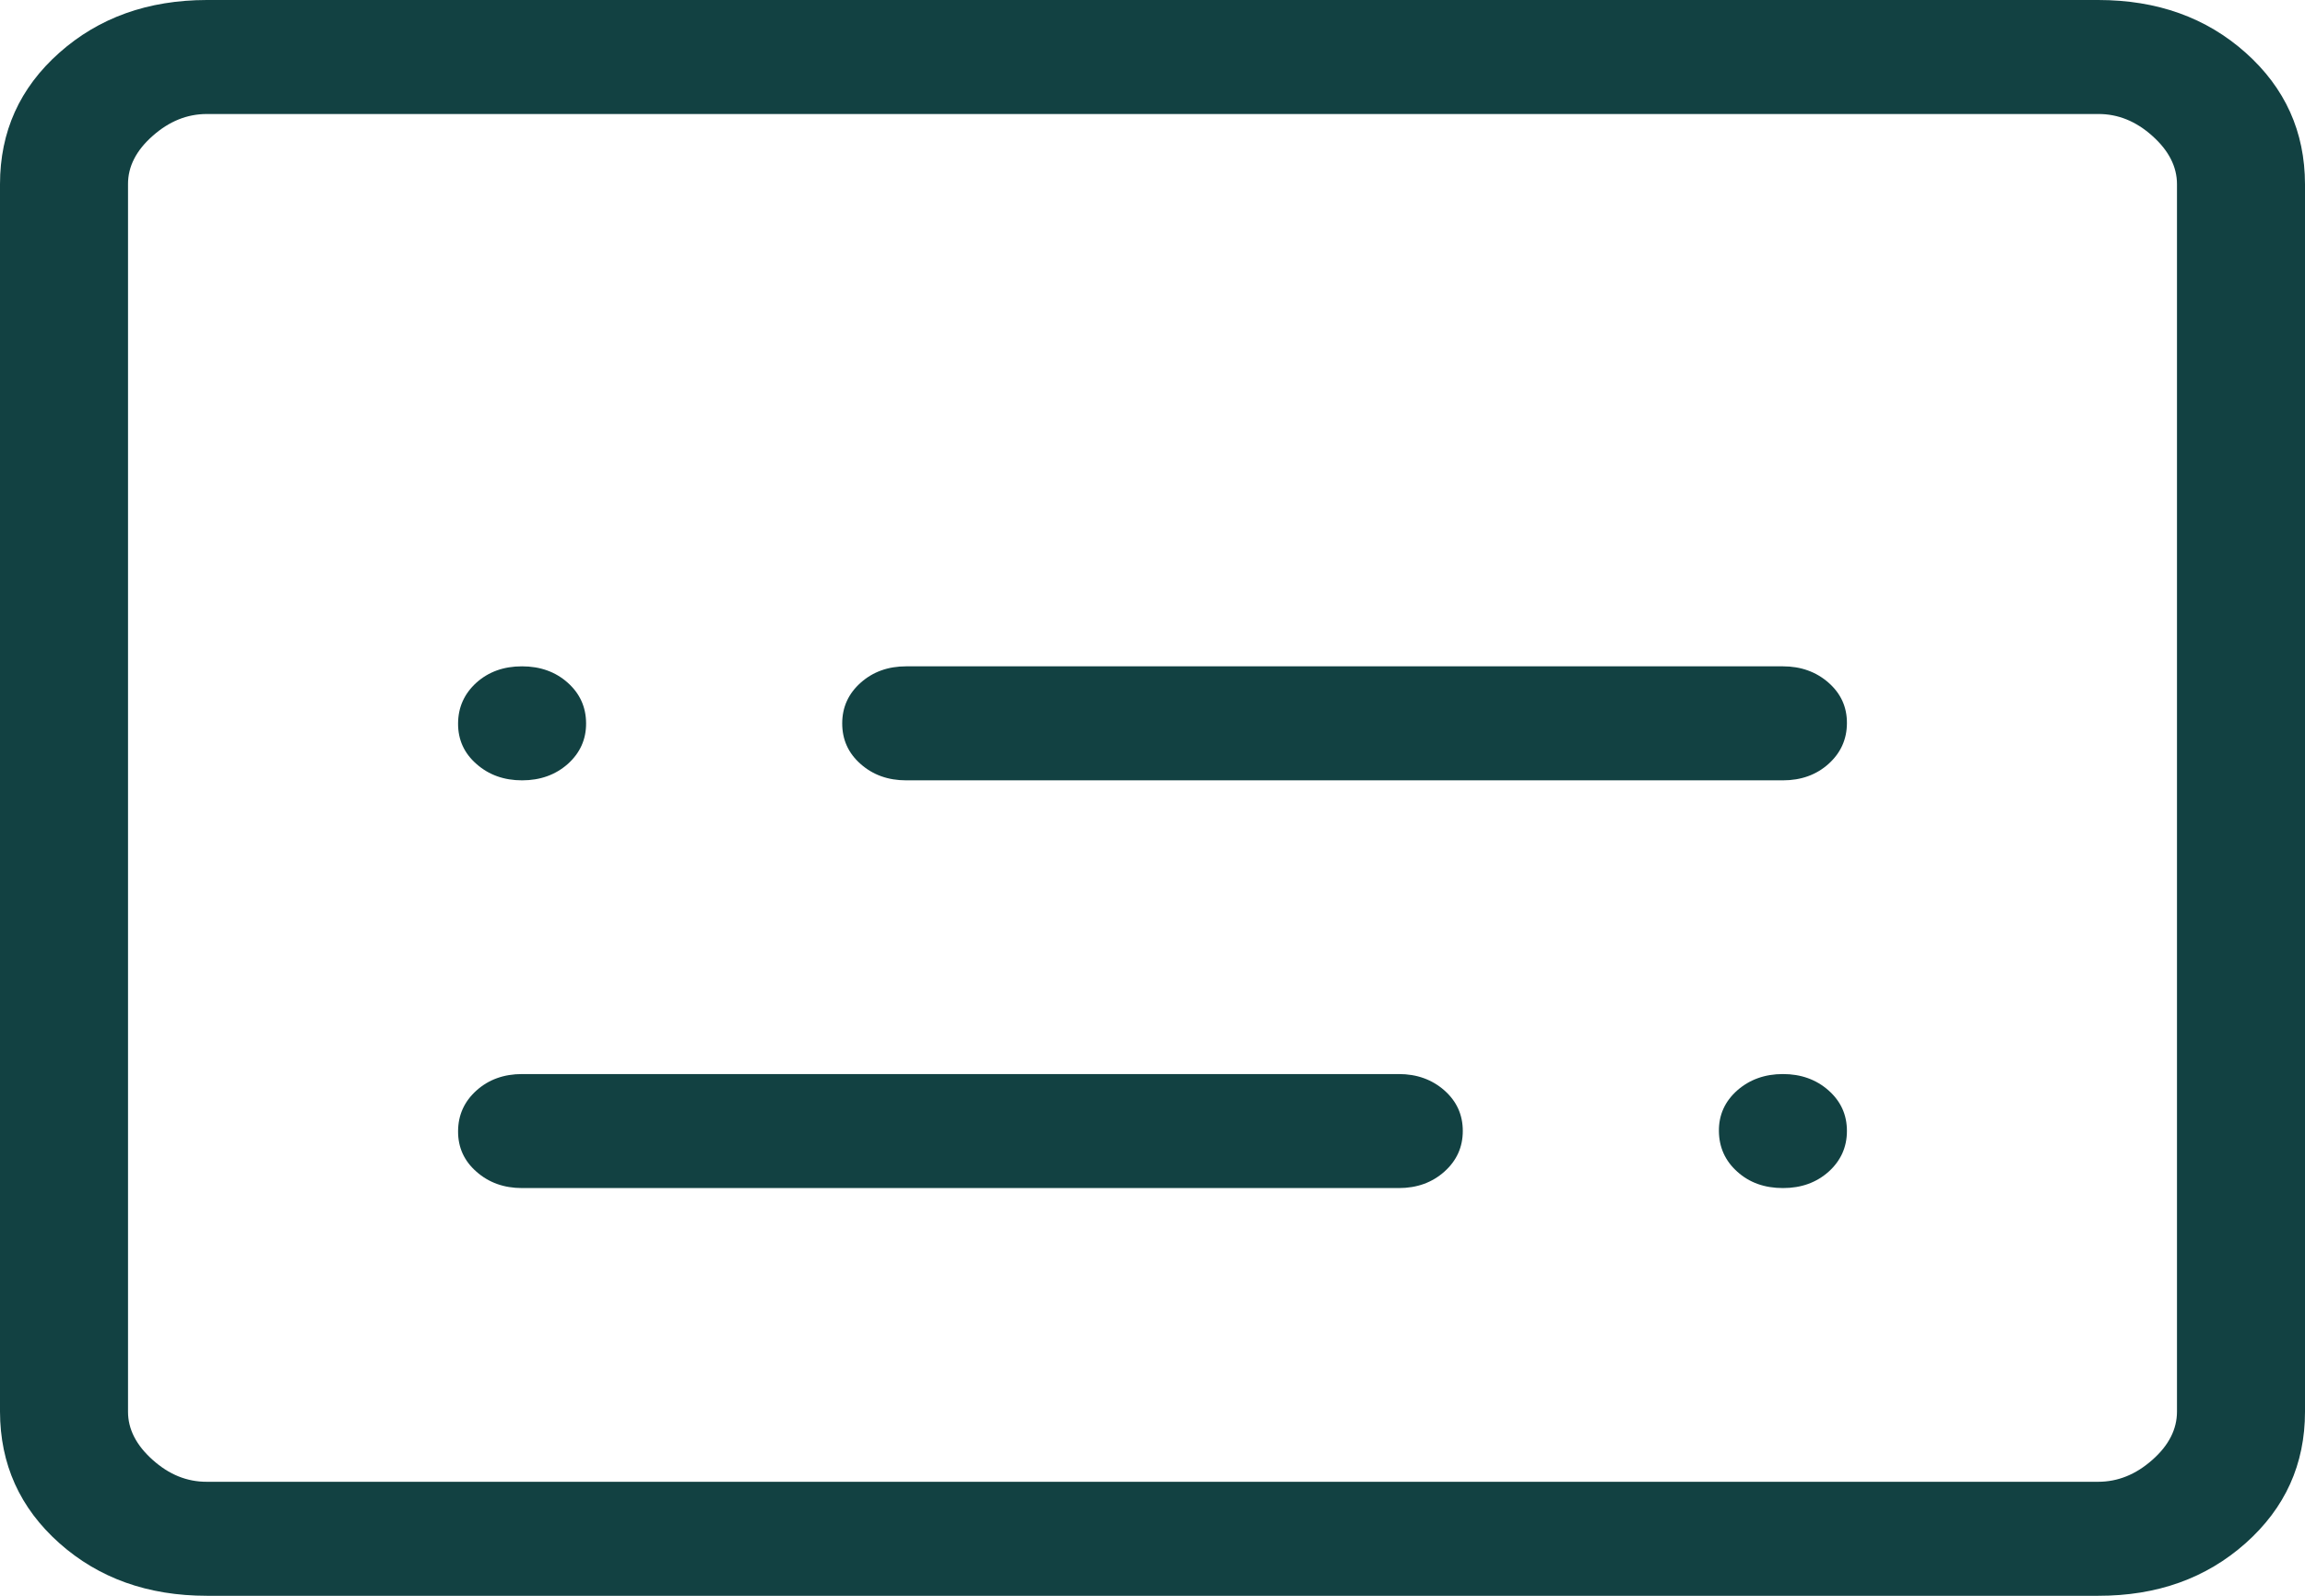 <svg width="26" height="18" viewBox="0 0 26 18" fill="none" xmlns="http://www.w3.org/2000/svg">
<path d="M2.334 18C1.669 18 1.114 17.802 0.669 17.406C0.224 17.01 0.001 16.515 0 15.922V2.078C0 1.485 0.223 0.991 0.669 0.595C1.115 0.199 1.669 0.001 2.333 0H23.667C24.332 0 24.886 0.198 25.331 0.595C25.776 0.992 25.999 1.486 26 2.078V15.924C26 16.515 25.777 17.009 25.331 17.406C24.885 17.803 24.331 18.001 23.667 18H2.334ZM2.334 16.714H23.667C23.889 16.714 24.092 16.632 24.278 16.467C24.464 16.303 24.556 16.121 24.556 15.922V2.078C24.556 1.88 24.463 1.698 24.278 1.533C24.093 1.367 23.89 1.285 23.667 1.286H2.333C2.111 1.286 1.908 1.368 1.722 1.533C1.536 1.697 1.443 1.879 1.444 2.078V15.924C1.444 16.121 1.537 16.302 1.722 16.467C1.907 16.633 2.11 16.715 2.333 16.714M5.889 13.401H15.778C15.983 13.401 16.154 13.339 16.292 13.216C16.431 13.092 16.5 12.939 16.5 12.757C16.5 12.574 16.431 12.422 16.292 12.299C16.153 12.177 15.982 12.115 15.778 12.115H5.889C5.684 12.115 5.512 12.177 5.375 12.3C5.237 12.424 5.168 12.577 5.167 12.759C5.166 12.942 5.235 13.095 5.375 13.217C5.514 13.34 5.686 13.401 5.889 13.401ZM10.222 8.802H20.111C20.316 8.802 20.488 8.74 20.625 8.617C20.763 8.493 20.832 8.34 20.833 8.158C20.834 7.975 20.765 7.823 20.625 7.7C20.486 7.578 20.314 7.516 20.111 7.516H10.222C10.017 7.516 9.846 7.578 9.708 7.701C9.569 7.825 9.5 7.978 9.5 8.16C9.5 8.343 9.569 8.496 9.708 8.618C9.847 8.741 10.018 8.802 10.222 8.802ZM5.889 8.802C6.094 8.802 6.266 8.74 6.405 8.617C6.543 8.493 6.612 8.34 6.611 8.158C6.61 7.975 6.541 7.823 6.403 7.7C6.266 7.578 6.094 7.516 5.888 7.516C5.681 7.516 5.51 7.578 5.373 7.701C5.237 7.825 5.168 7.978 5.167 8.16C5.166 8.343 5.235 8.496 5.375 8.618C5.514 8.741 5.686 8.802 5.889 8.802ZM20.112 13.401C20.318 13.401 20.489 13.339 20.627 13.216C20.764 13.092 20.833 12.939 20.833 12.757C20.833 12.574 20.764 12.422 20.625 12.299C20.487 12.177 20.315 12.115 20.111 12.115C19.907 12.115 19.735 12.177 19.595 12.3C19.456 12.424 19.387 12.577 19.389 12.759C19.391 12.942 19.46 13.095 19.597 13.217C19.733 13.34 19.905 13.401 20.112 13.401Z" fill="#124142"/>
</svg>
